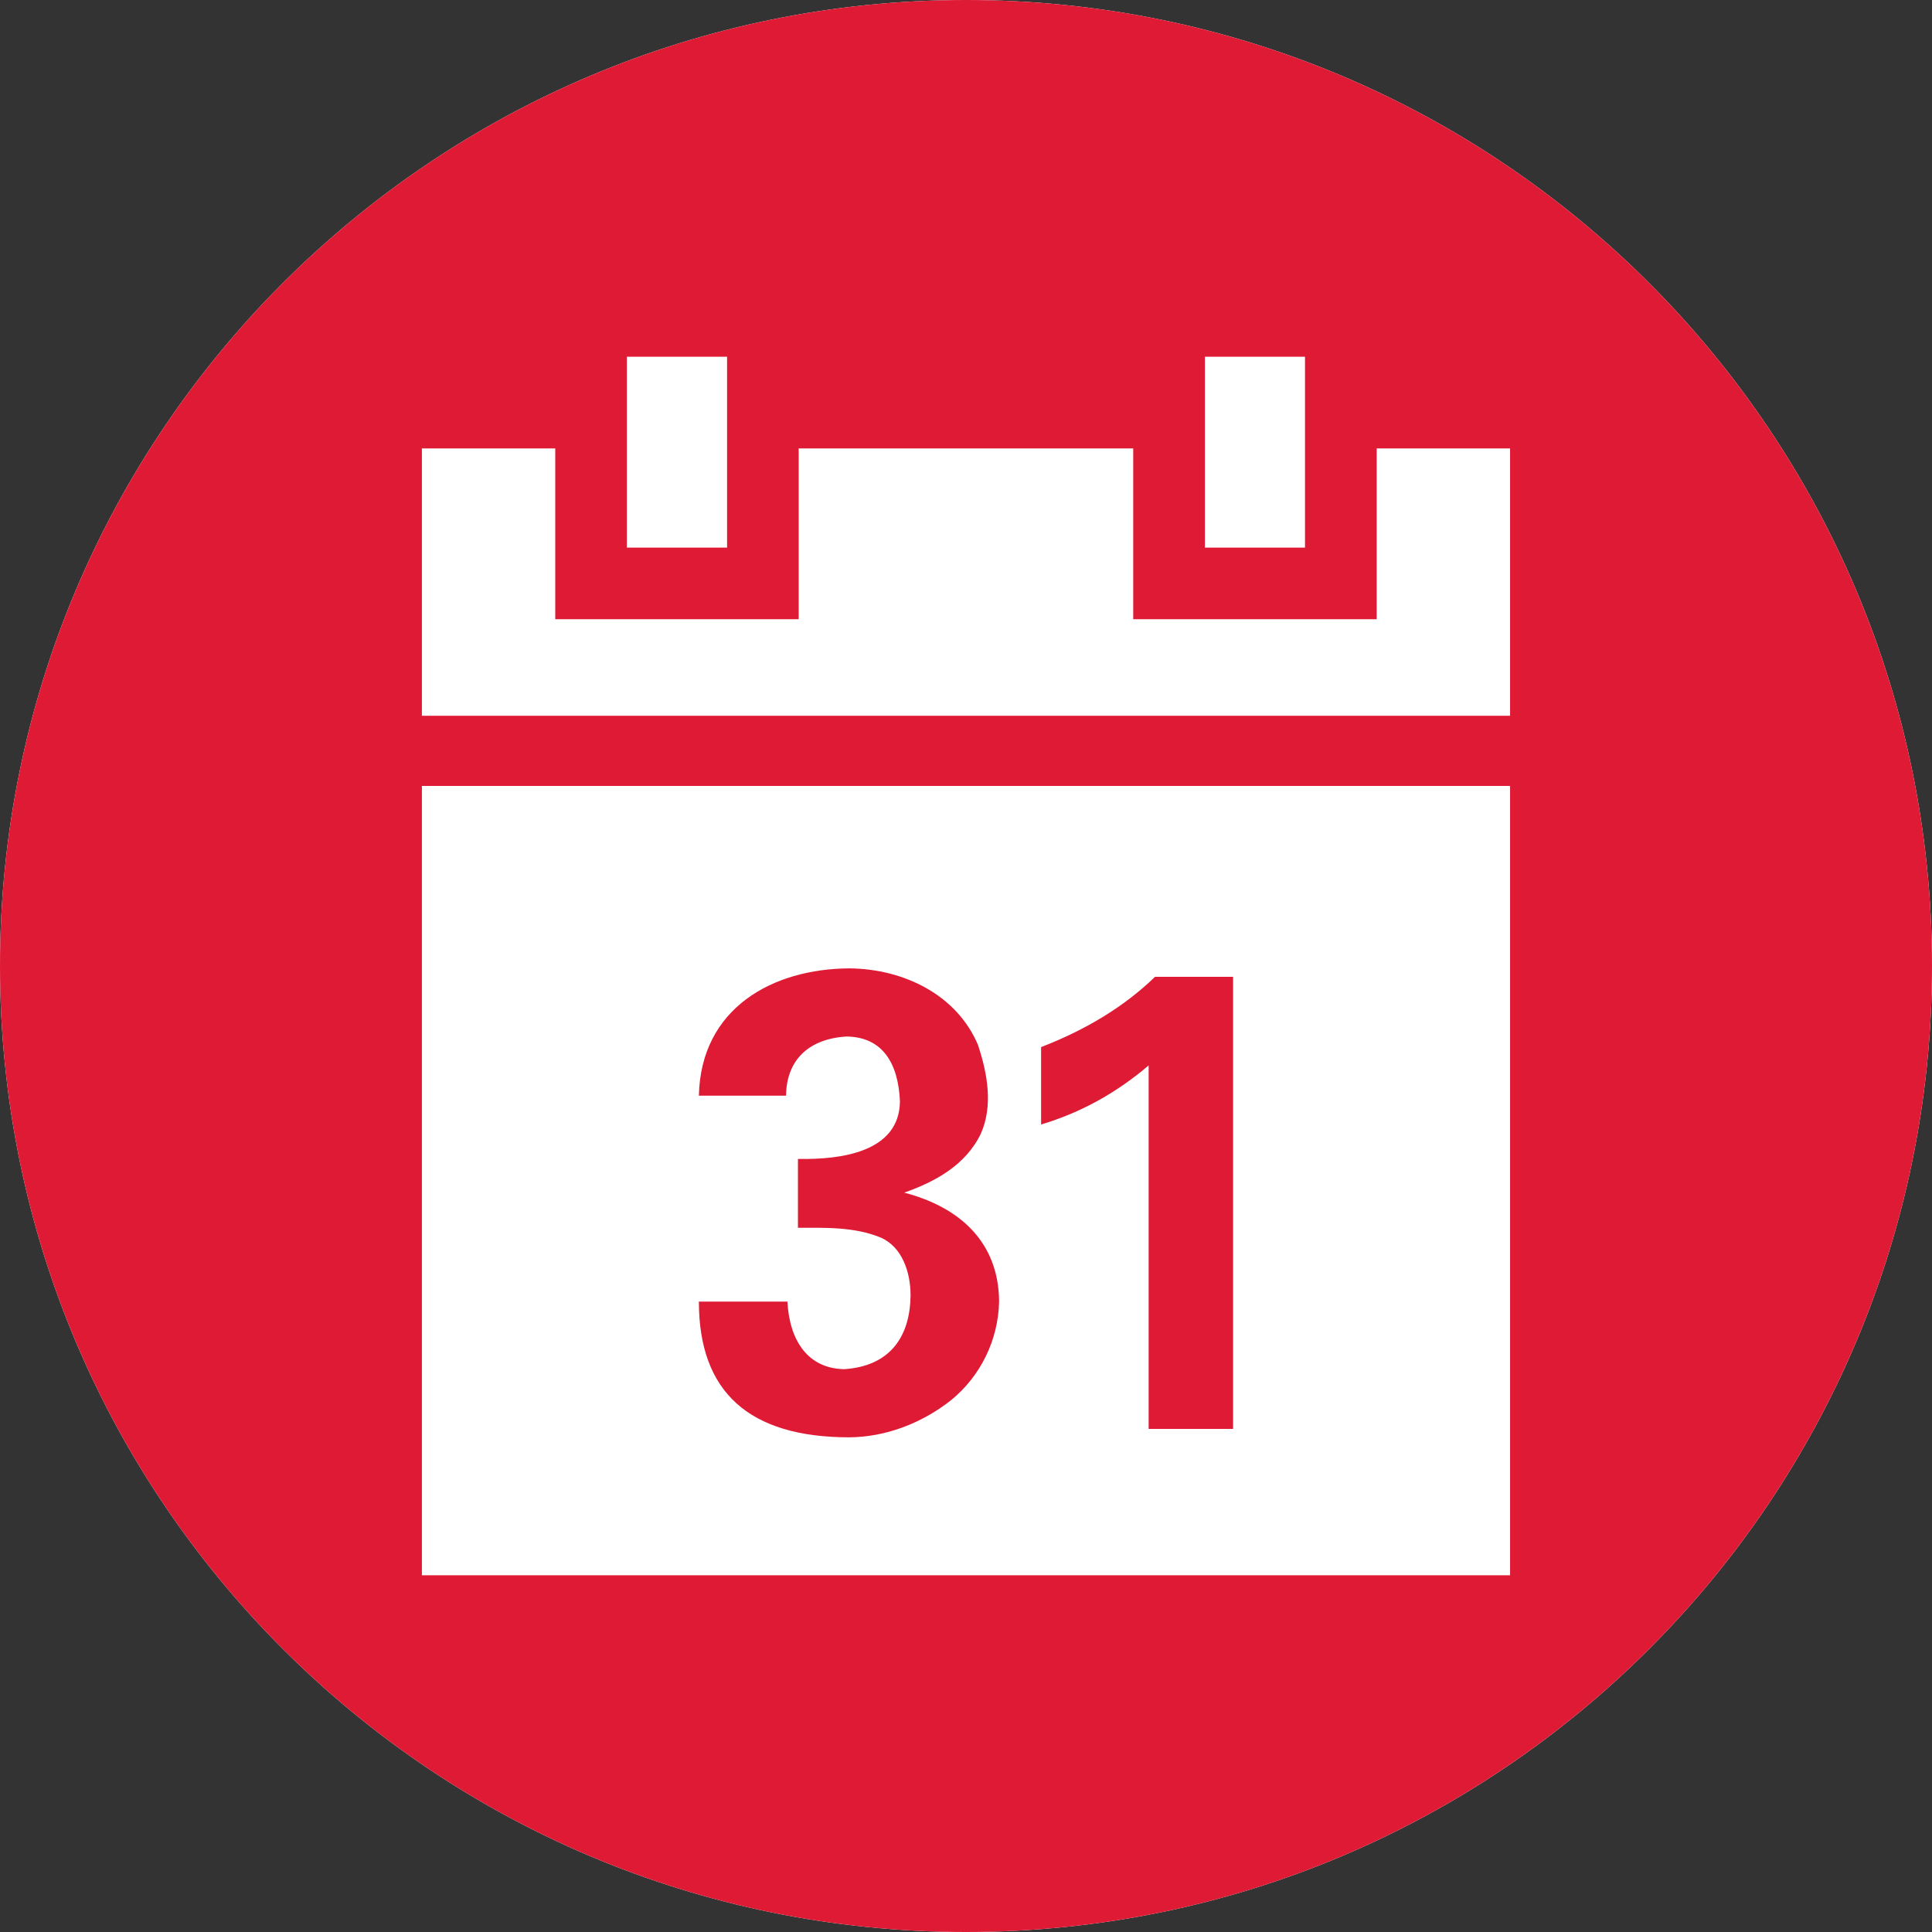 <svg width="62" height="62" viewBox="0 0 62 62" fill="none" xmlns="http://www.w3.org/2000/svg">
<rect x="0" y="0" width="62" height="62" fill="#333333" stroke="none"/>
<path d="M0 31C0 13.879 13.879 0 31 0C48.121 0 62 13.879 62 31C62 48.121 48.121 62 31 62C13.879 62 0 48.121 0 31Z" fill="white"/>
<path d="M31 0C13.879 0 0 13.879 0 31C0 48.121 13.879 62 31 62C48.121 62 62 48.121 62 31C62 13.879 48.121 0 31 0ZM20.117 11.447H23.333V17.574H20.117V11.447ZM38.667 11.447H41.879V17.574H38.667V11.447ZM13.539 14.391H17.819V19.871H25.63V14.391H36.366V19.871H44.18V14.391H48.46V22.97H13.539L13.539 14.391ZM13.539 25.221H48.46V50.553H13.539V25.221ZM27.257 31.076C24.803 31.088 22.489 32.344 22.428 35.162H25.225C25.237 34.045 25.921 33.338 27.166 33.263C28.334 33.278 28.827 34.136 28.88 35.34C28.866 36.977 26.98 37.219 25.607 37.191V39.401C26.447 39.402 27.409 39.36 28.271 39.718C28.939 40.015 29.22 40.801 29.221 41.569C29.208 42.841 28.61 43.835 27.098 43.938C25.908 43.922 25.33 42.992 25.27 41.77H22.428C22.428 44.673 24.038 46.125 27.257 46.125C28.398 46.117 29.563 45.691 30.526 44.929C30.995 44.544 31.375 44.063 31.64 43.517C31.905 42.972 32.049 42.376 32.062 41.77C32.051 39.901 30.846 38.75 29.016 38.273C29.991 37.931 30.986 37.4 31.476 36.381C31.867 35.497 31.7 34.484 31.385 33.535C30.716 31.946 29.034 31.093 27.257 31.076ZM37.065 31.348C36.103 32.281 34.884 33.032 33.41 33.603V36.086C34.673 35.71 35.823 35.077 36.861 34.19V45.856H39.571V31.348L37.065 31.348Z" fill="#DF1A35"/>
</svg>
